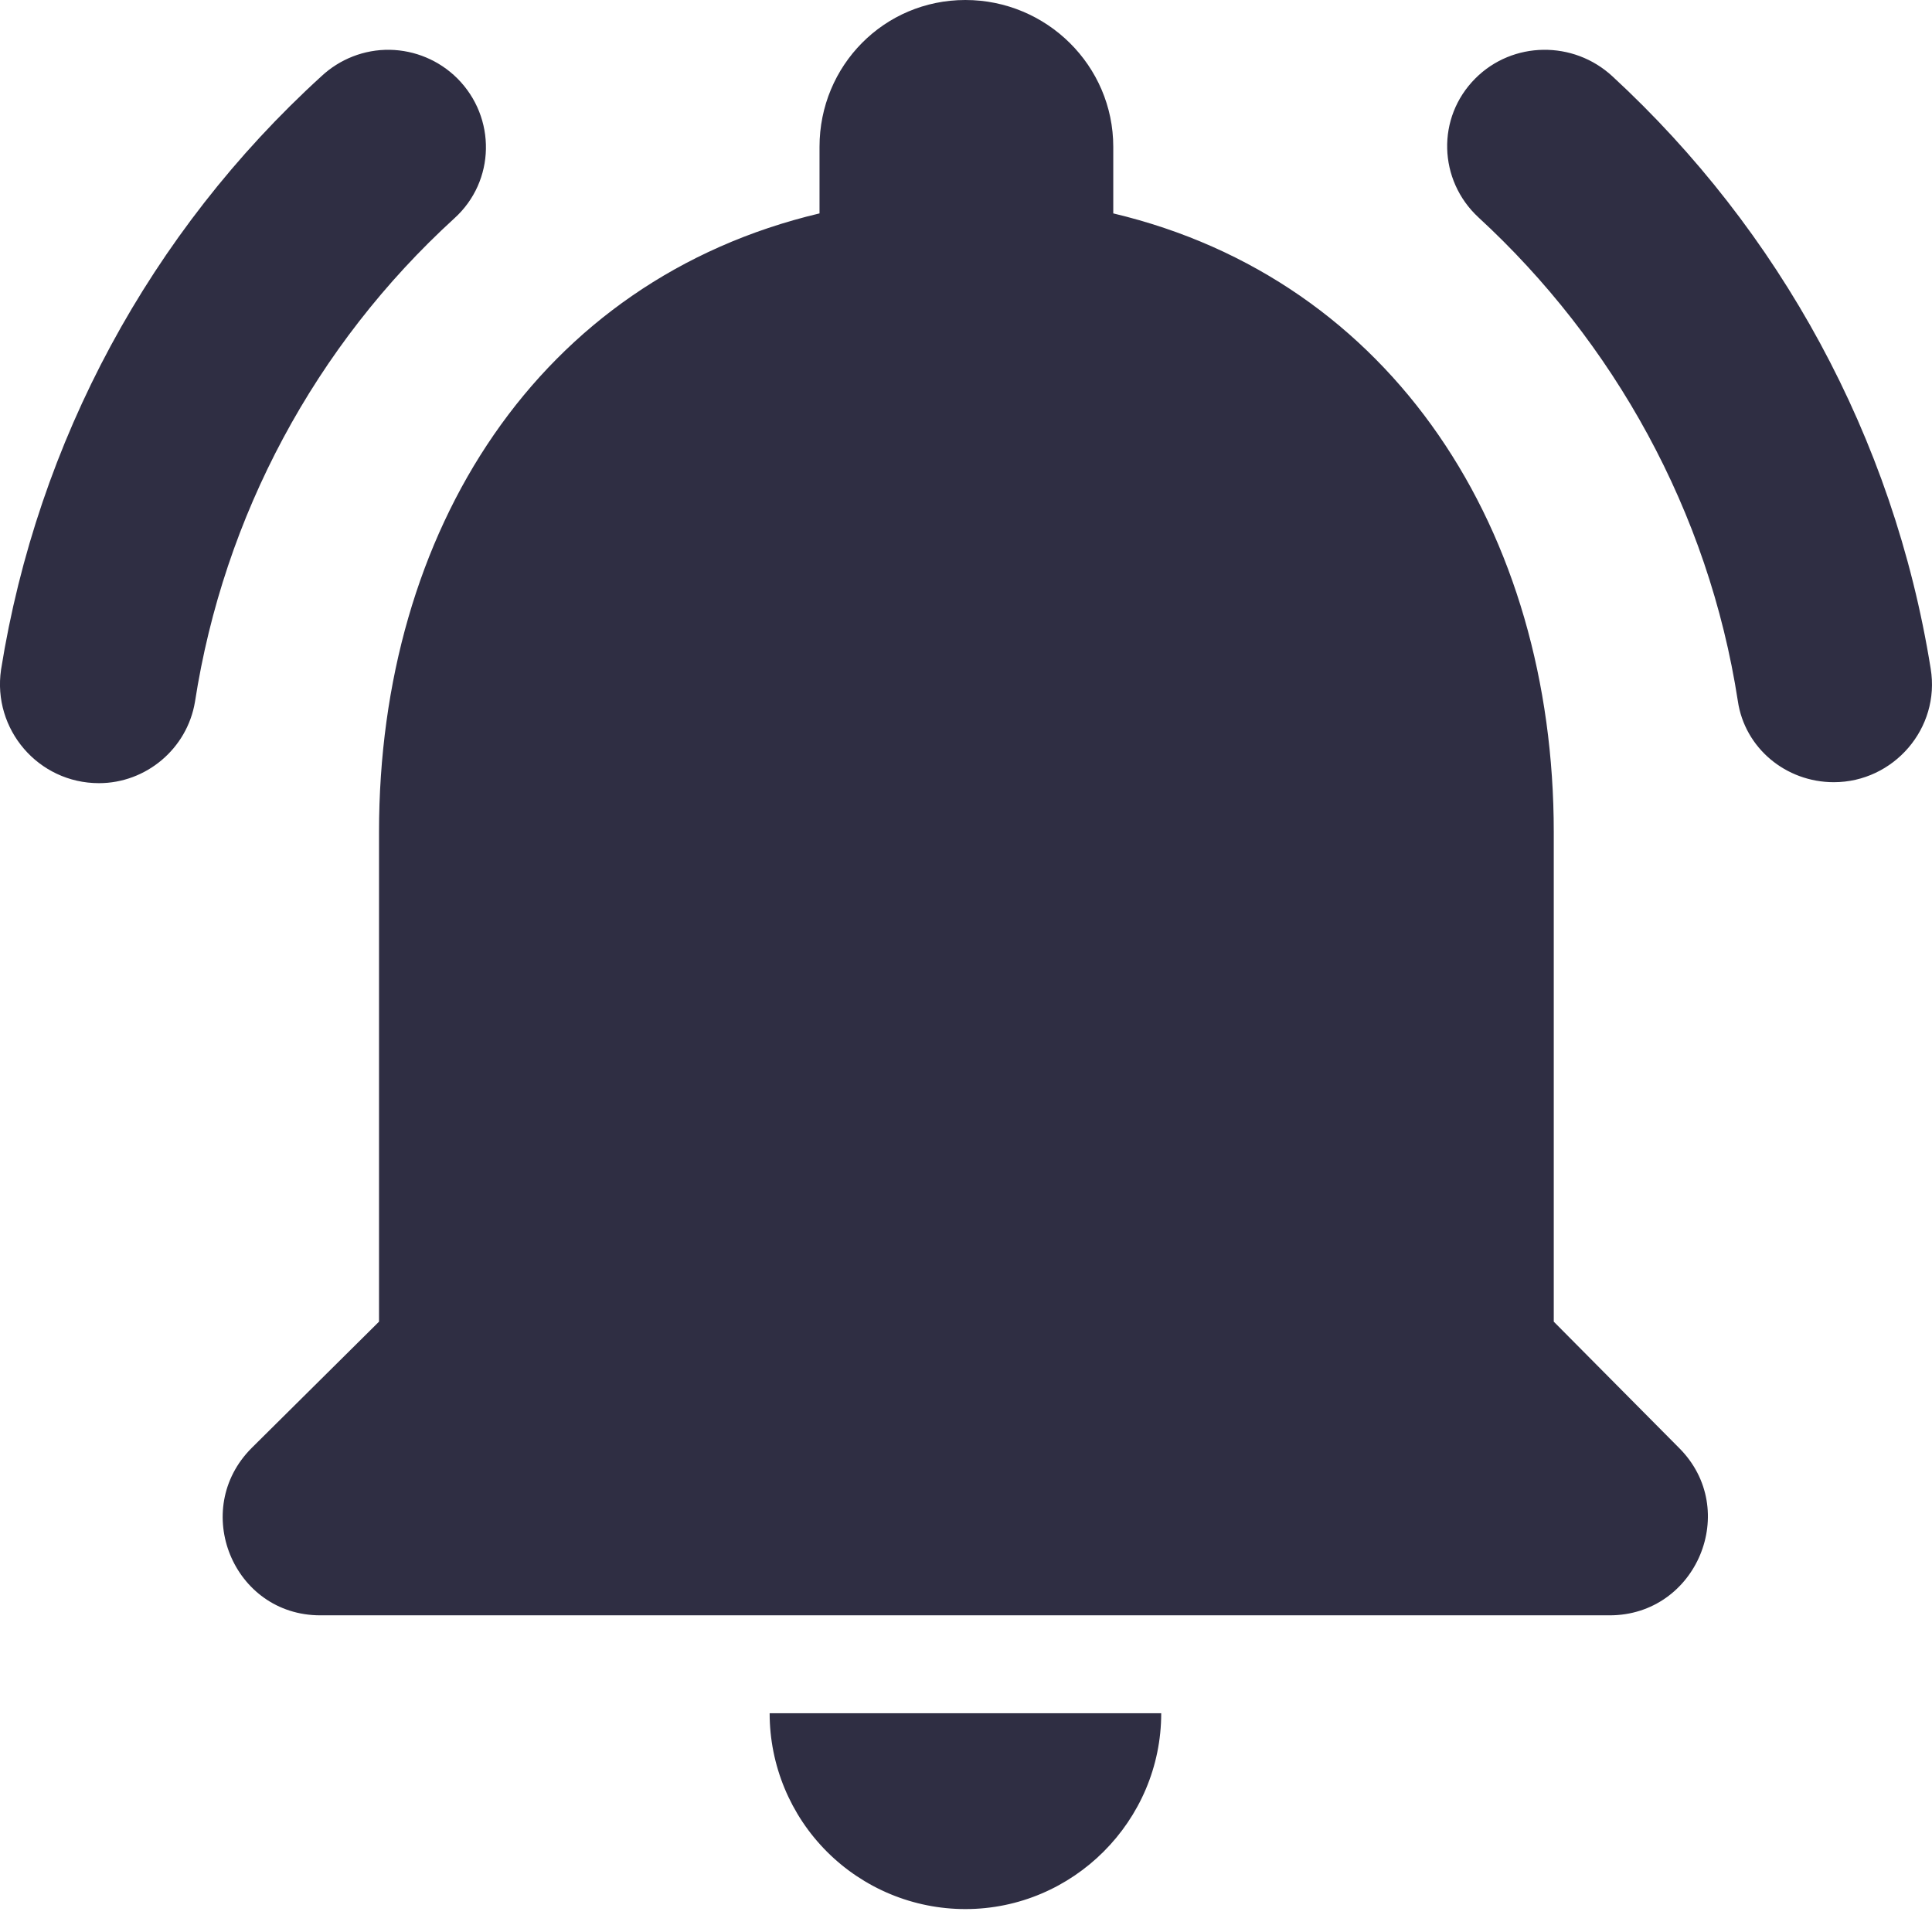 <svg width="22" height="22" viewBox="0 0 22 22" fill="none" xmlns="http://www.w3.org/2000/svg">
<path d="M17.693 15.05V9.476C17.693 6.053 15.865 3.188 12.677 2.43V1.672C12.677 0.747 11.918 0 10.993 0C10.068 0 9.332 0.747 9.332 1.672V2.43C6.133 3.188 4.316 6.042 4.316 9.476V15.05L2.866 16.488C2.164 17.19 2.654 18.394 3.647 18.394H18.329C19.321 18.394 19.823 17.19 19.12 16.488L17.693 15.05ZM10.993 21.739C12.22 21.739 13.223 20.735 13.223 19.509H8.764C8.764 20.101 8.999 20.668 9.417 21.086C9.835 21.504 10.402 21.739 10.993 21.739ZM5.174 2.486C5.642 2.062 5.653 1.338 5.207 0.892C5.002 0.688 4.726 0.572 4.437 0.567C4.148 0.563 3.869 0.672 3.658 0.87C1.712 2.644 0.427 5.025 0.012 7.625C-0.088 8.305 0.436 8.918 1.127 8.918C1.662 8.918 2.13 8.528 2.22 7.993C2.548 5.874 3.59 3.932 5.174 2.486V2.486ZM18.362 0.87C17.916 0.457 17.225 0.468 16.801 0.892C16.355 1.338 16.378 2.051 16.835 2.475C18.373 3.891 19.455 5.819 19.789 7.982C19.867 8.517 20.335 8.907 20.882 8.907C21.562 8.907 22.097 8.294 21.985 7.614C21.562 4.972 20.257 2.62 18.362 0.87V0.87Z" fill="#2F2E43"/>
</svg>
